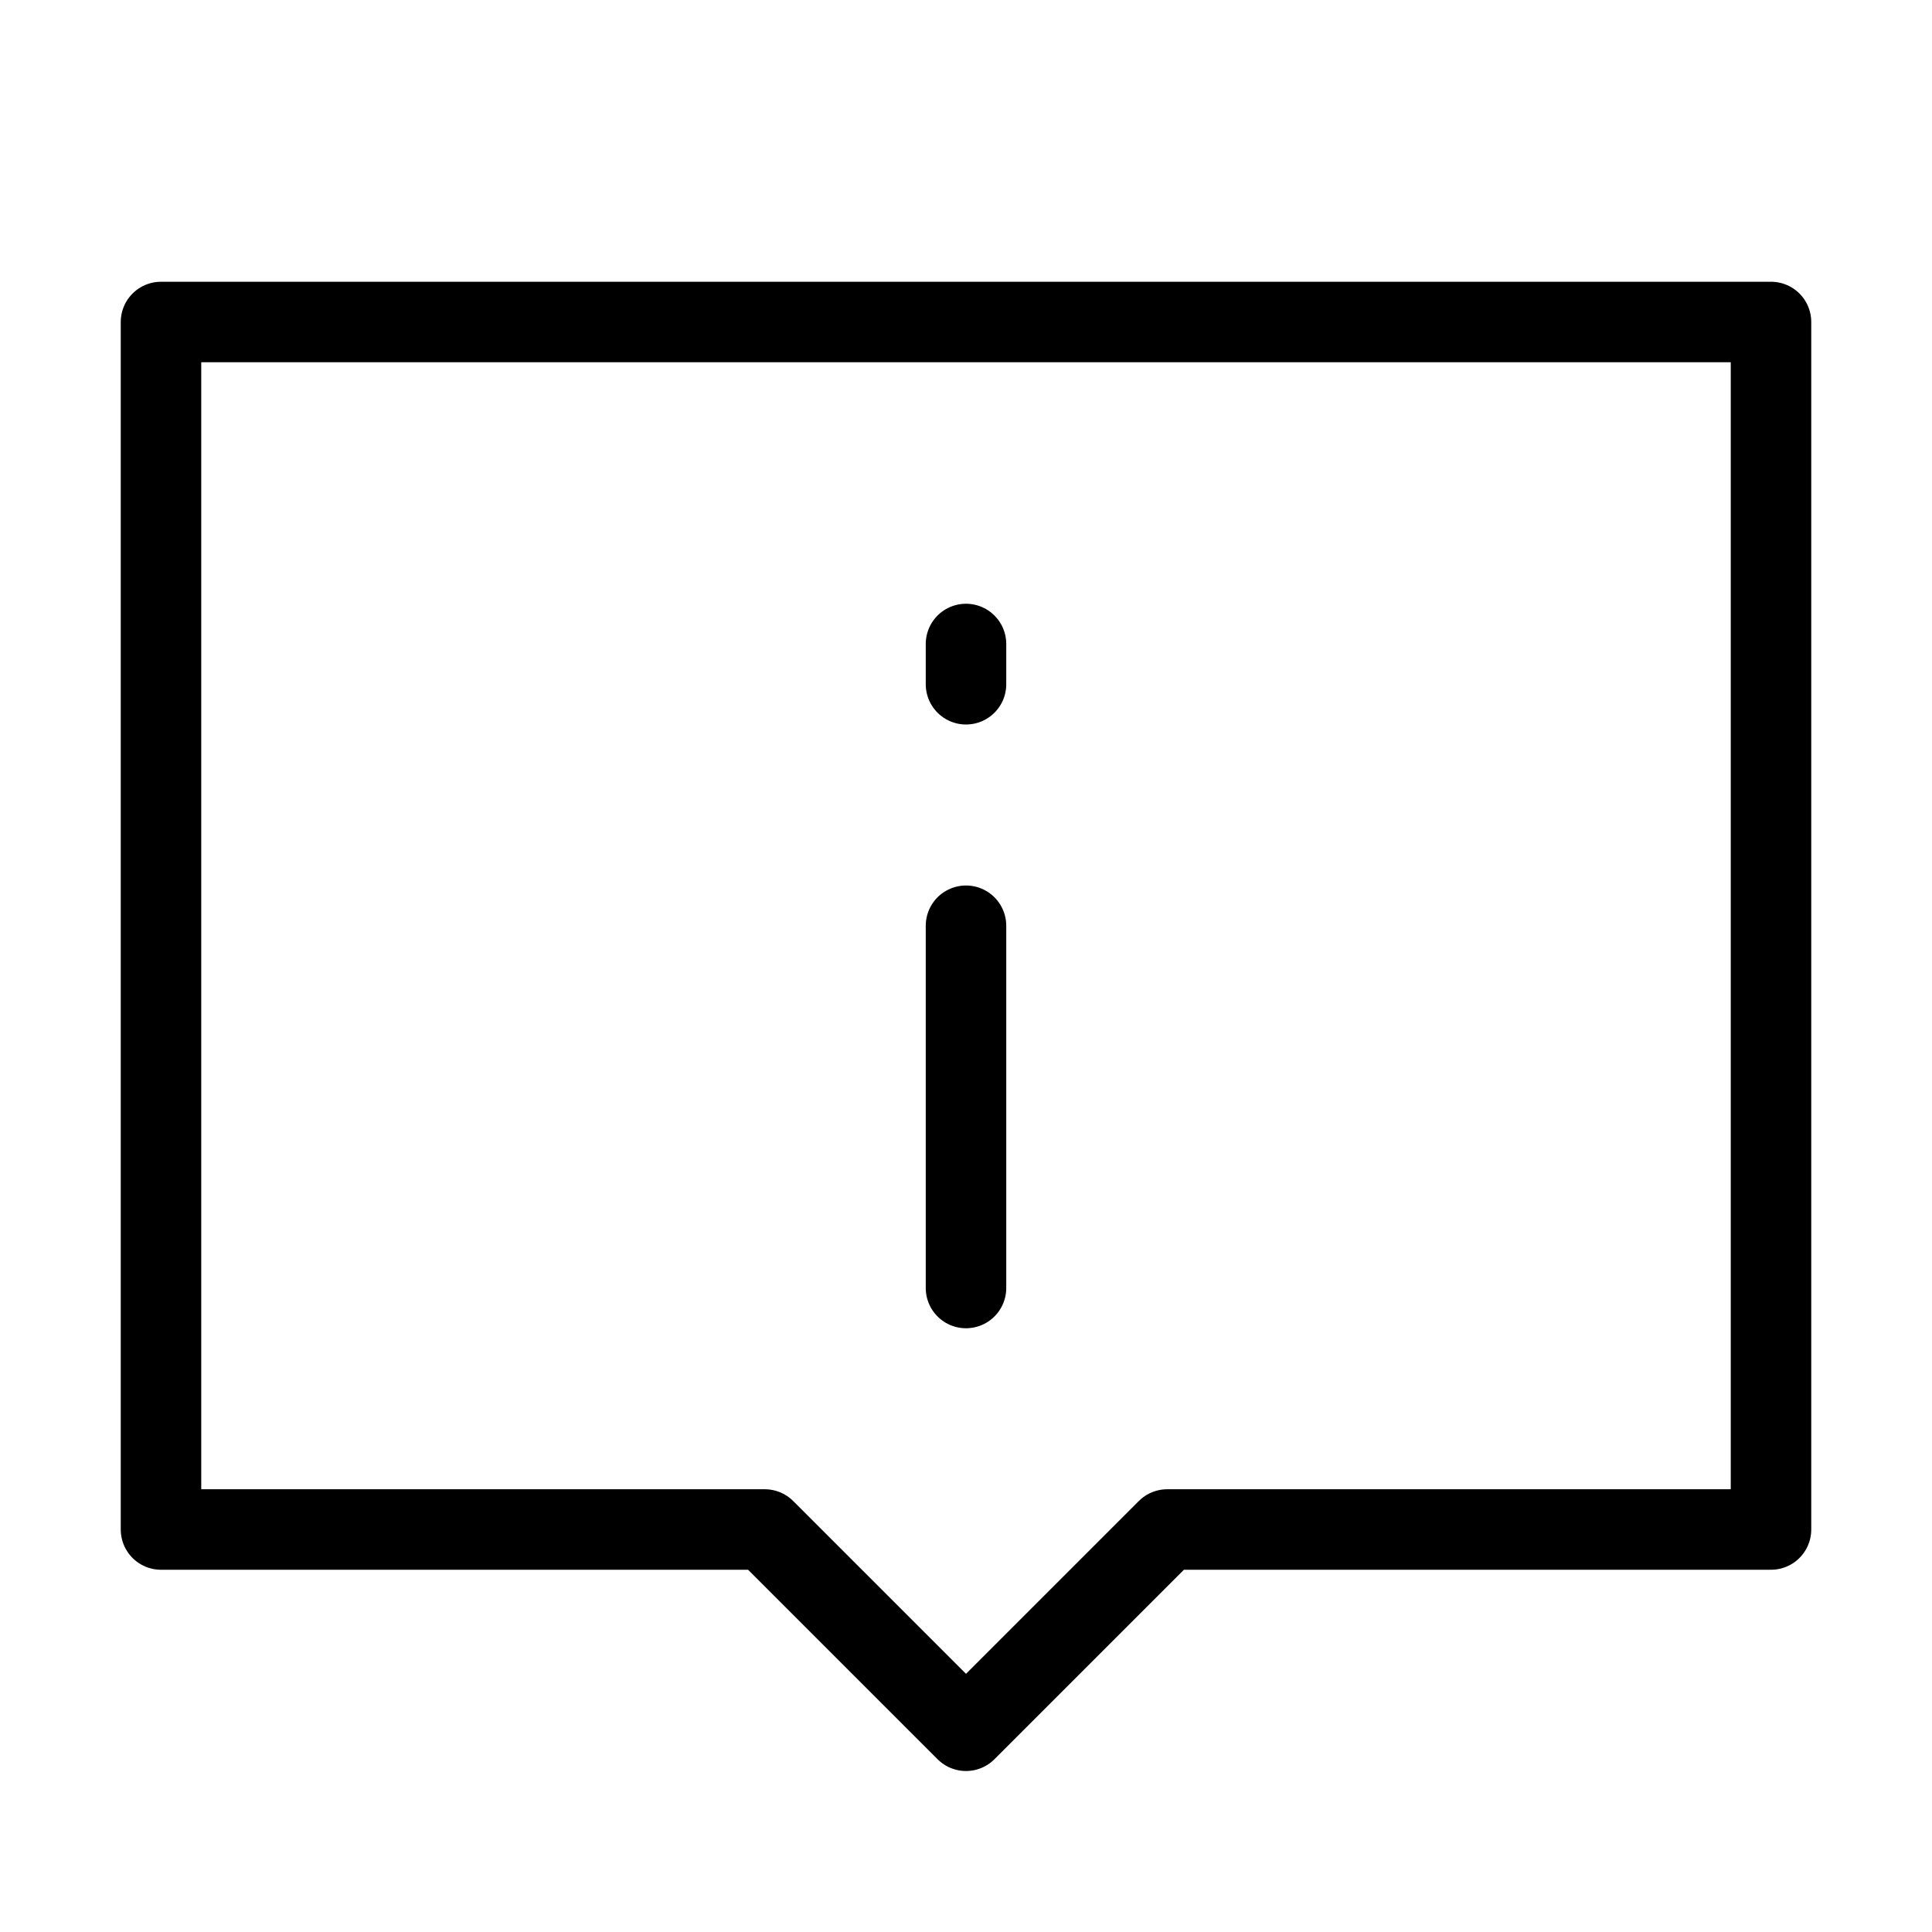 <svg fill-opacity="1" stroke-opacity="1" xmlns="http://www.w3.org/2000/svg" width="48" height="48" fill="none" viewBox="0 0 48 48"><path stroke="#000" stroke-linecap="round" stroke-linejoin="round" stroke-width="2" d="M44 8H4v30h15l5 5 5-5h15z"/><path stroke="#000" stroke-linecap="round" stroke-width="2" d="M24 23v9M24 16v1"/></svg>